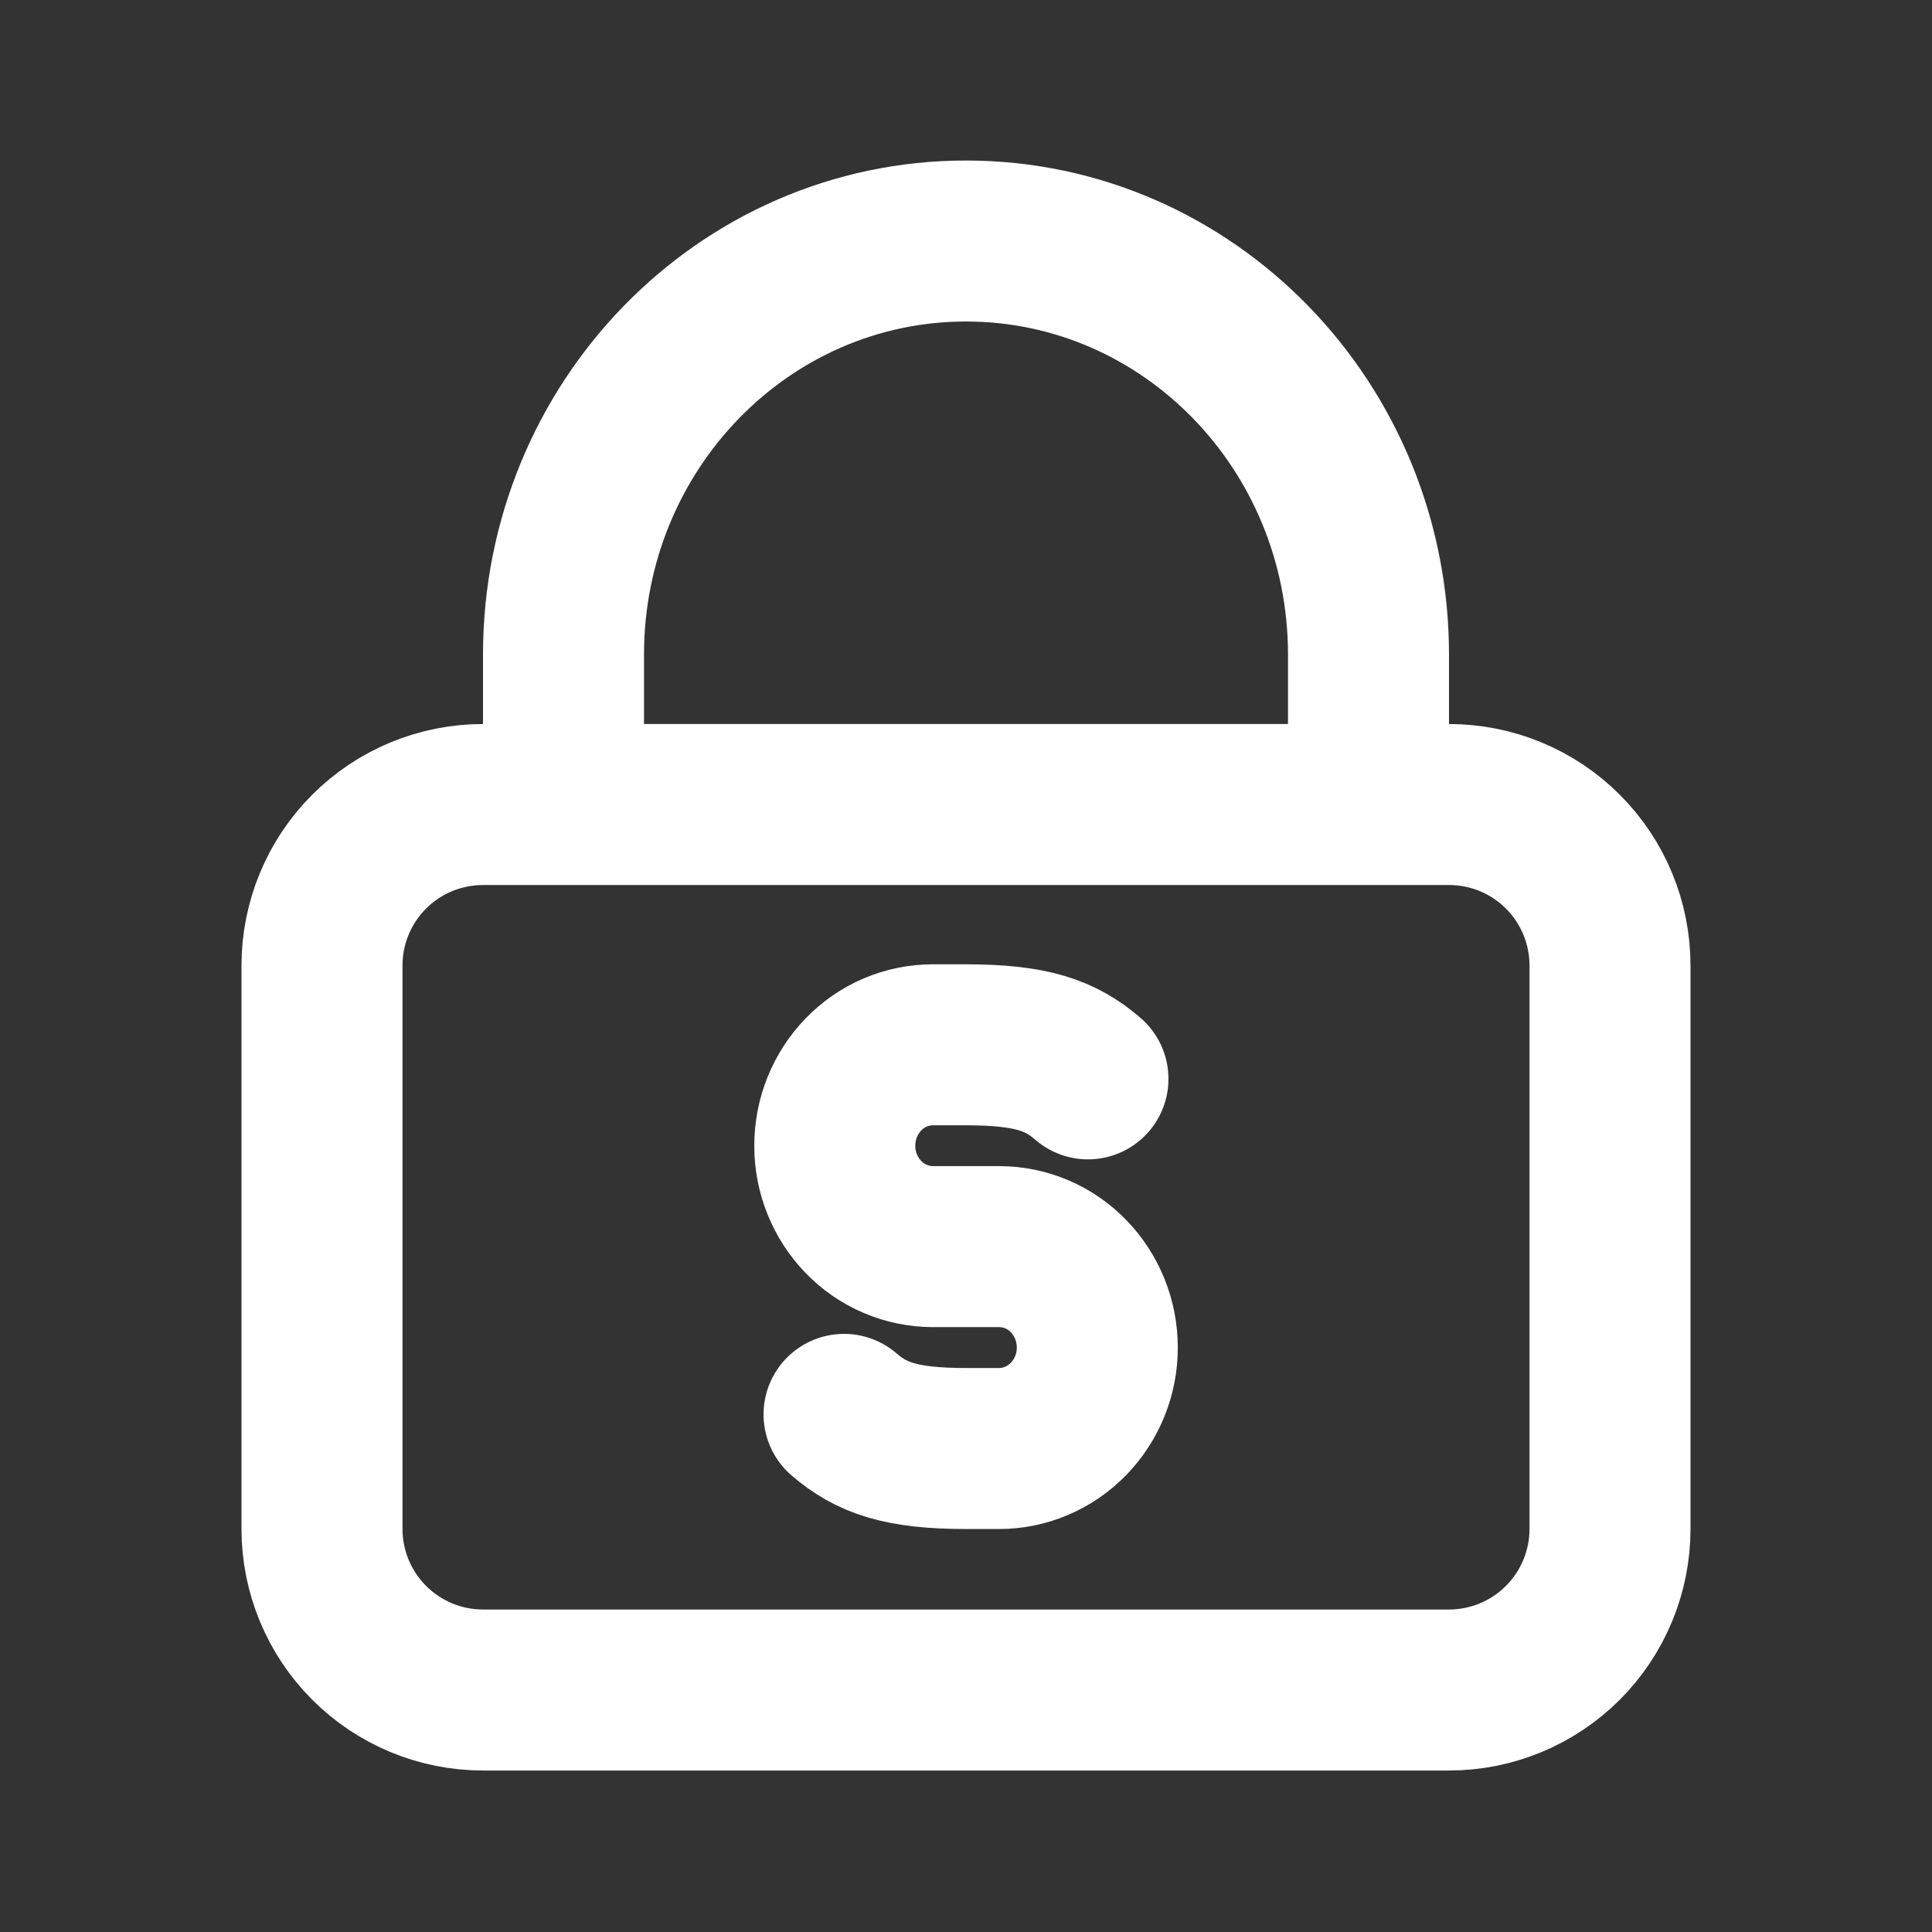 <svg width="24" height="24" viewBox="0 0 24 24" fill="none" xmlns="http://www.w3.org/2000/svg">
<rect x="0" y="0" width="24" height="24" fill="#333333" stroke="none"/>
<path d="M7 9.994V8.132C7 5.294 9.239 2.994 12 2.994C14.761 2.994 17 5.294 17 8.132V9.994M10.485 17.57C10.822 17.86 11.185 17.994 12 17.994H12.413C12.736 17.994 13.046 17.86 13.275 17.625C13.504 17.388 13.632 17.07 13.631 16.739C13.631 16.407 13.503 16.09 13.275 15.854C13.163 15.738 13.029 15.645 12.881 15.582C12.733 15.519 12.574 15.486 12.413 15.486H11.587C11.426 15.485 11.267 15.453 11.119 15.389C10.971 15.326 10.838 15.234 10.726 15.118C10.497 14.881 10.369 14.563 10.37 14.232C10.37 13.9 10.498 13.582 10.726 13.347C10.838 13.231 10.971 13.138 11.119 13.075C11.267 13.012 11.426 12.979 11.587 12.979H12C12.816 12.979 13.178 13.111 13.515 13.402M4 11.993C4 11.463 4.211 10.954 4.586 10.579C4.961 10.204 5.47 9.994 6 9.994H18C18.53 9.994 19.039 10.204 19.414 10.579C19.789 10.954 20 11.463 20 11.993V18.994C20 19.524 19.789 20.033 19.414 20.408C19.039 20.783 18.53 20.994 18 20.994H6C5.47 20.994 4.961 20.783 4.586 20.408C4.211 20.033 4 19.524 4 18.994V11.993Z" stroke="white" stroke-width="2" stroke-linecap="round" stroke-linejoin="round"/>
</svg>
